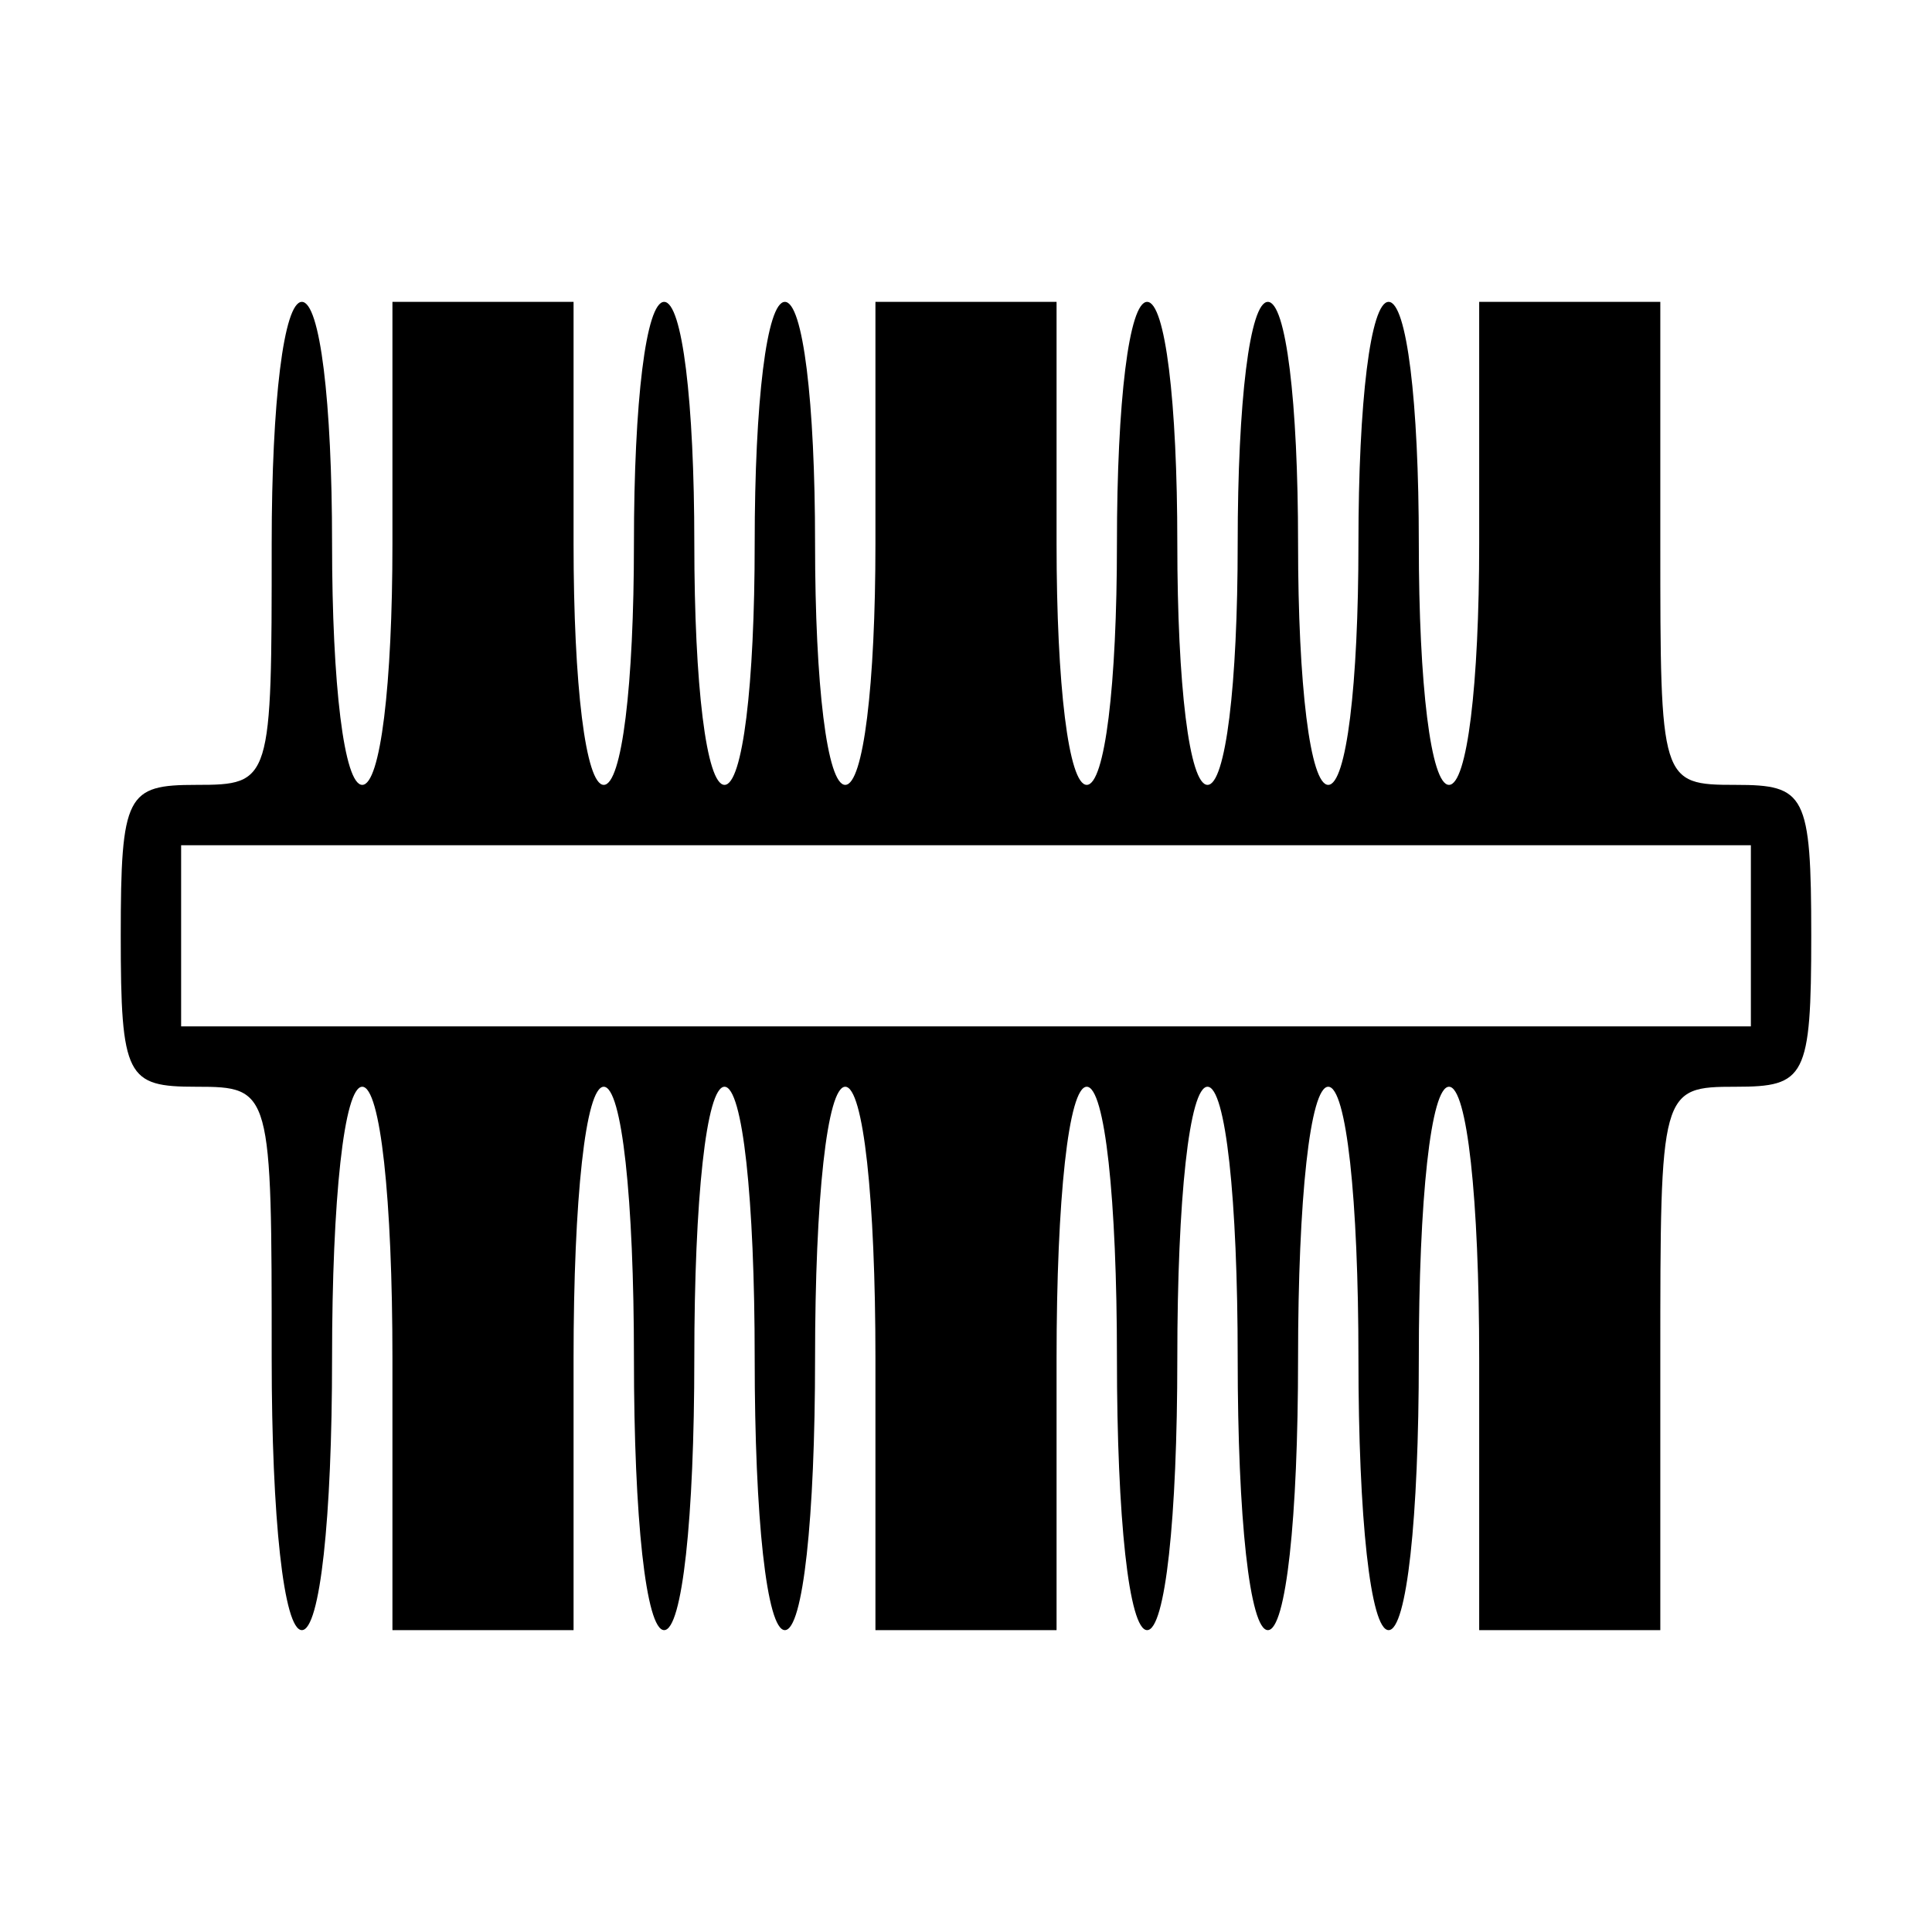 <?xml version="1.0" standalone="no"?>
<!DOCTYPE svg PUBLIC "-//W3C//DTD SVG 20010904//EN"
 "http://www.w3.org/TR/2001/REC-SVG-20010904/DTD/svg10.dtd">
<svg version="1.0" xmlns="http://www.w3.org/2000/svg"
 width="64pt" height="64pt" viewBox="0 0 64 64"
 preserveAspectRatio="xMidYMid meet">
<g transform="translate(0,64) scale(0.1,-0.1)"
fill="#000000" stroke="none">
<path d="M90 460 c0 -79 0 -80 -25 -80 -23 0 -25 -3 -25 -50 0 -47 2 -50 25
-50 25 0 25 -1 25 -90 0 -53 4 -90 10 -90 6 0 10 37 10 90 0 53 4 90 10 90 6
0 10 -37 10 -90 l0 -90 30 0 30 0 0 90 c0 53 4 90 10 90 6 0 10 -37 10 -90 0
-53 4 -90 10 -90 6 0 10 37 10 90 0 53 4 90 10 90 6 0 10 -37 10 -90 0 -53 4
-90 10 -90 6 0 10 37 10 90 0 53 4 90 10 90 6 0 10 -37 10 -90 l0 -90 30 0 30
0 0 90 c0 53 4 90 10 90 6 0 10 -37 10 -90 0 -53 4 -90 10 -90 6 0 10 37 10
90 0 53 4 90 10 90 6 0 10 -37 10 -90 0 -53 4 -90 10 -90 6 0 10 37 10 90 0
53 4 90 10 90 6 0 10 -37 10 -90 0 -53 4 -90 10 -90 6 0 10 37 10 90 0 53 4
90 10 90 6 0 10 -37 10 -90 l0 -90 30 0 30 0 0 90 c0 89 0 90 25 90 23 0 25 3
25 50 0 47 -2 50 -25 50 -25 0 -25 1 -25 80 l0 80 -30 0 -30 0 0 -80 c0 -47
-4 -80 -10 -80 -6 0 -10 33 -10 80 0 47 -4 80 -10 80 -6 0 -10 -33 -10 -80 0
-47 -4 -80 -10 -80 -6 0 -10 33 -10 80 0 47 -4 80 -10 80 -6 0 -10 -33 -10
-80 0 -47 -4 -80 -10 -80 -6 0 -10 33 -10 80 0 47 -4 80 -10 80 -6 0 -10 -33
-10 -80 0 -47 -4 -80 -10 -80 -6 0 -10 33 -10 80 l0 80 -30 0 -30 0 0 -80 c0
-47 -4 -80 -10 -80 -6 0 -10 33 -10 80 0 47 -4 80 -10 80 -6 0 -10 -33 -10
-80 0 -47 -4 -80 -10 -80 -6 0 -10 33 -10 80 0 47 -4 80 -10 80 -6 0 -10 -33
-10 -80 0 -47 -4 -80 -10 -80 -6 0 -10 33 -10 80 l0 80 -30 0 -30 0 0 -80 c0
-47 -4 -80 -10 -80 -6 0 -10 33 -10 80 0 47 -4 80 -10 80 -6 0 -10 -33 -10
-80z m490 -130 l0 -30 -260 0 -260 0 0 30 0 30 260 0 260 0 0 -30z"/>
</g>
</svg>
